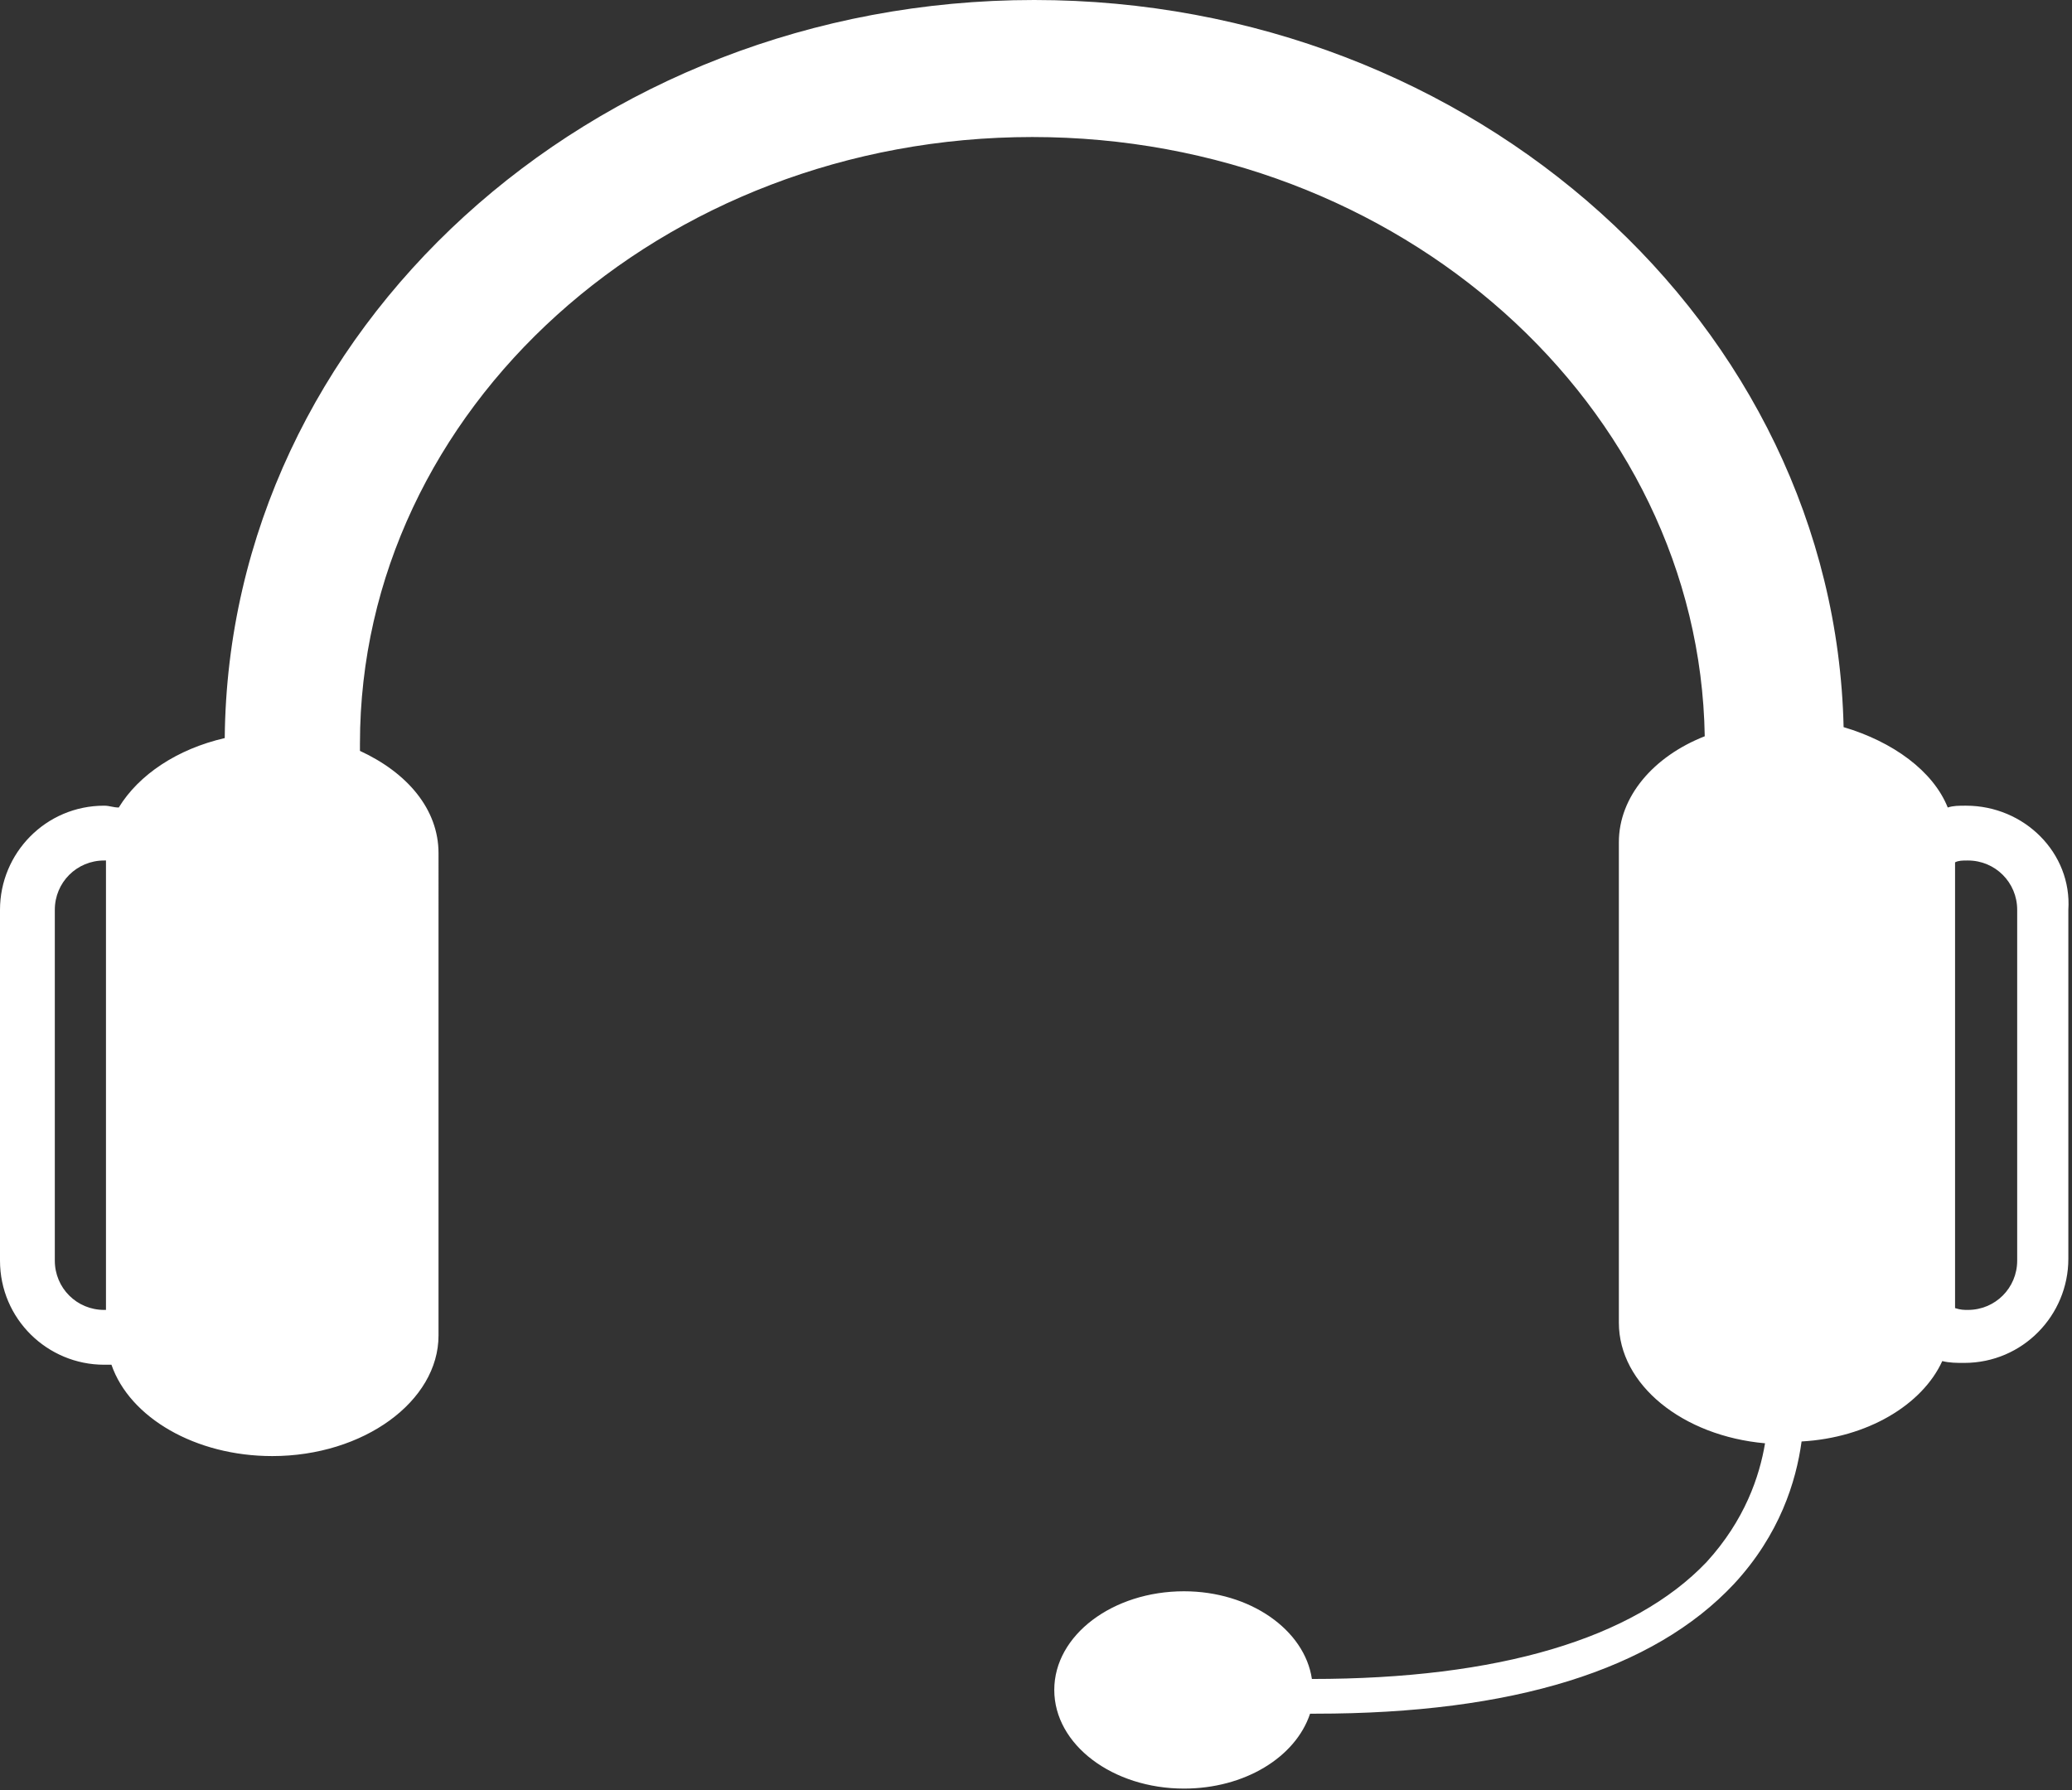 <?xml version="1.0" encoding="utf-8"?>
<!-- Generator: Adobe Illustrator 27.7.0, SVG Export Plug-In . SVG Version: 6.00 Build 0)  -->
<svg version="1.1" id="레이어_1" xmlns="http://www.w3.org/2000/svg" xmlns:xlink="http://www.w3.org/1999/xlink" x="0px"
	 y="0px" viewBox="0 0 113.4 98" style="enable-background:new 0 0 113.4 98;" xml:space="preserve">
<rect x="0" y="0" width="113.4" height="98" fill="#333333" stroke="none"/>
<style type="text/css">
	.st0{fill:#FFFFFF;}
</style>
<path class="st0" d="M107.6,44.1c-0.4,0-0.7,0-1,0.1c-0.8-2-3-3.6-5.7-4.4C100.4,17.8,80.7,0,56.6,0C32.3,0,12.5,18.1,12.3,40.4
	c-2.6,0.6-4.7,2-5.8,3.8c-0.3,0-0.5-0.1-0.8-0.1c-3.2,0-5.7,2.6-5.7,5.7V69c0,3.2,2.6,5.7,5.7,5.7c0.1,0,0.3,0,0.4,0
	c1,2.9,4.6,5,8.8,5c5,0,9.1-3,9.1-6.6V46.7c0-2.4-1.7-4.4-4.3-5.6c0-0.1,0-0.3,0-0.4c0-18.3,16.5-33.2,36.8-33.2
	c20.1,0,36.5,14.7,36.8,32.8c-2.8,1.1-4.7,3.3-4.7,5.8v26.3c0,3.4,3.5,6.2,8,6.6c-0.3,1.8-1.1,4.2-3.2,6.5c-4,4.2-11.4,6.4-21.6,6.4
	c-0.4-2.7-3.4-4.8-7-4.8c-3.9,0-7.1,2.4-7.1,5.4c0,3,3.2,5.4,7.1,5.4c3.3,0,6.1-1.7,6.9-4.1c0.1,0,0.2,0,0.3,0
	c10.8,0,18.5-2.4,22.9-7.1c2.5-2.7,3.4-5.6,3.7-7.8c3.6-0.2,6.6-2,7.7-4.4c0.4,0.1,0.8,0.1,1.2,0.1c3.2,0,5.7-2.6,5.7-5.7V49.8
	C113.4,46.7,110.8,44.1,107.6,44.1z M3,69V49.8c0-1.5,1.2-2.7,2.7-2.7c0,0,0.1,0,0.1,0v24.6c0,0-0.1,0-0.1,0C4.2,71.7,3,70.5,3,69z
	 M110.4,69c0,1.5-1.2,2.7-2.7,2.7c-0.2,0-0.4,0-0.7-0.1V47.2c0.2-0.1,0.4-0.1,0.7-0.1c1.5,0,2.7,1.2,2.7,2.7V69z"/>
</svg>
